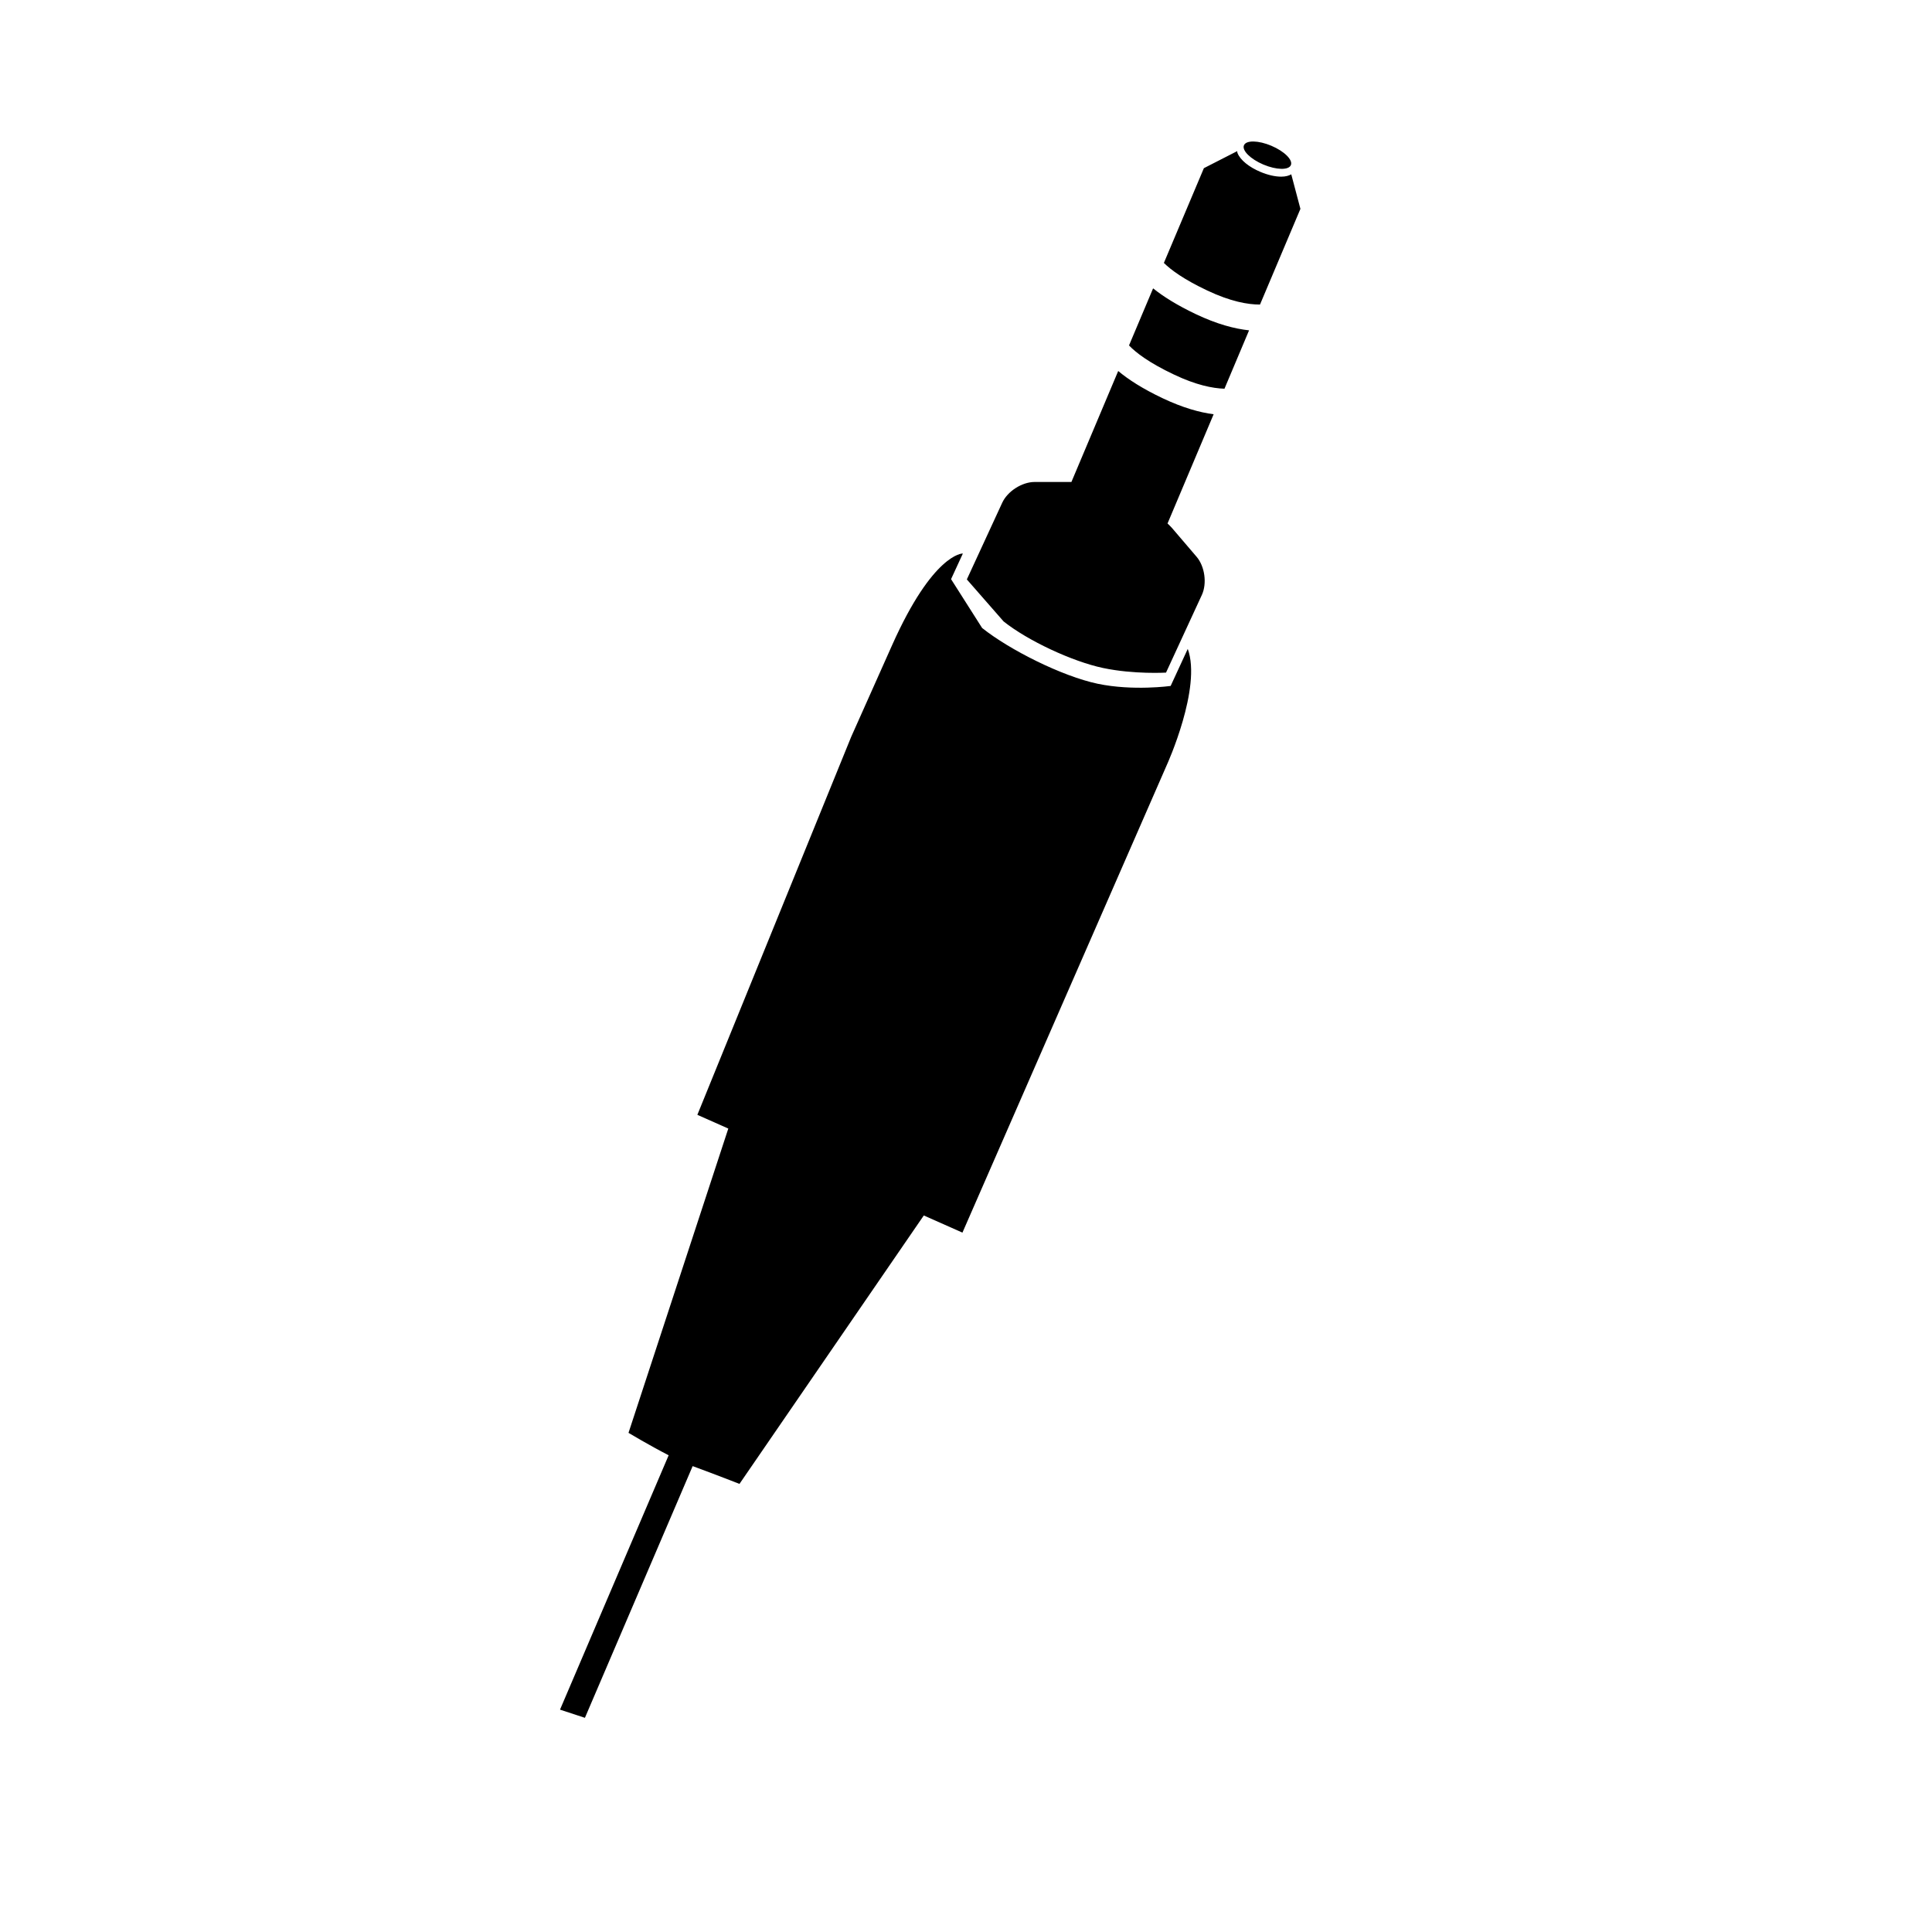 <?xml version="1.0" encoding="iso-8859-1"?>
<!-- Generator: Adobe Illustrator 16.0.4, SVG Export Plug-In . SVG Version: 6.00 Build 0)  -->
<!DOCTYPE svg PUBLIC "-//W3C//DTD SVG 1.1//EN" "http://www.w3.org/Graphics/SVG/1.1/DTD/svg11.dtd">
<svg version="1.1" id="Capa_1" xmlns="http://www.w3.org/2000/svg" xmlns:xlink="http://www.w3.org/1999/xlink" x="0px" y="0px"
	 width="64px" height="64px" viewBox="0 0 64 64" style="enable-background:new 0 0 64 64;" xml:space="preserve">
<path d="M39.346,21.496c0.469,1.284-0.688,3.832-0.688,3.832l-6.776,15.504l-1.28-0.568l-6.106,8.892c0,0-0.769-0.302-1.551-0.589
	l-3.569,8.338l-0.825-0.271l3.599-8.426c-0.645-0.332-1.33-0.743-1.33-0.743l3.306-10.08l-1.025-0.455l5.096-12.522
	c0,0,0,0,1.355-3.036c1.355-3.036,2.331-3.036,2.331-3.036s0.011,0.003,0.012,0.003l-0.39,0.846l1.029,1.618
	c0.914,0.729,2.655,1.6,3.827,1.847c1.173,0.246,2.418,0.073,2.418,0.073L39.346,21.496z M41.853,5.452
	c0.43,0.181,0.837,0.189,0.909,0.017c0.072-0.172-0.217-0.458-0.646-0.64c-0.43-0.182-0.836-0.189-0.908-0.017
	C41.134,4.984,41.424,5.271,41.853,5.452z M42.775,5.775c-0.077,0.043-0.18,0.077-0.334,0.077c-0.203,0-0.447-0.056-0.688-0.158
	c-0.376-0.157-0.666-0.394-0.756-0.617c-0.012-0.026-0.008-0.047-0.014-0.07L39.88,5.571L38.555,8.71
	c0.238,0.233,0.658,0.545,1.43,0.91c0.783,0.372,1.352,0.469,1.754,0.469l1.339-3.17L42.775,5.775z M38.198,9.552L37.4,11.443
	c0.227,0.237,0.66,0.573,1.49,0.965c0.729,0.347,1.272,0.455,1.672,0.469l0.815-1.934c-0.478-0.051-1.062-0.203-1.767-0.538
	C38.979,10.104,38.527,9.817,38.198,9.552z M38.516,13.193c-0.673-0.319-1.143-0.625-1.474-0.903l-1.55,3.676
	c-0.459,0-0.883,0-1.219,0c-0.418,0-0.898,0.308-1.073,0.688l-1.172,2.54l1.217,1.391c0.798,0.637,2.274,1.328,3.299,1.544
	c1.024,0.215,2.082,0.152,2.082,0.152l1.188-2.575c0.174-0.379,0.097-0.945-0.176-1.263l-0.812-0.95
	c-0.044-0.053-0.1-0.102-0.15-0.152l1.527-3.618C39.741,13.663,39.184,13.509,38.516,13.193z"/>
</svg>
